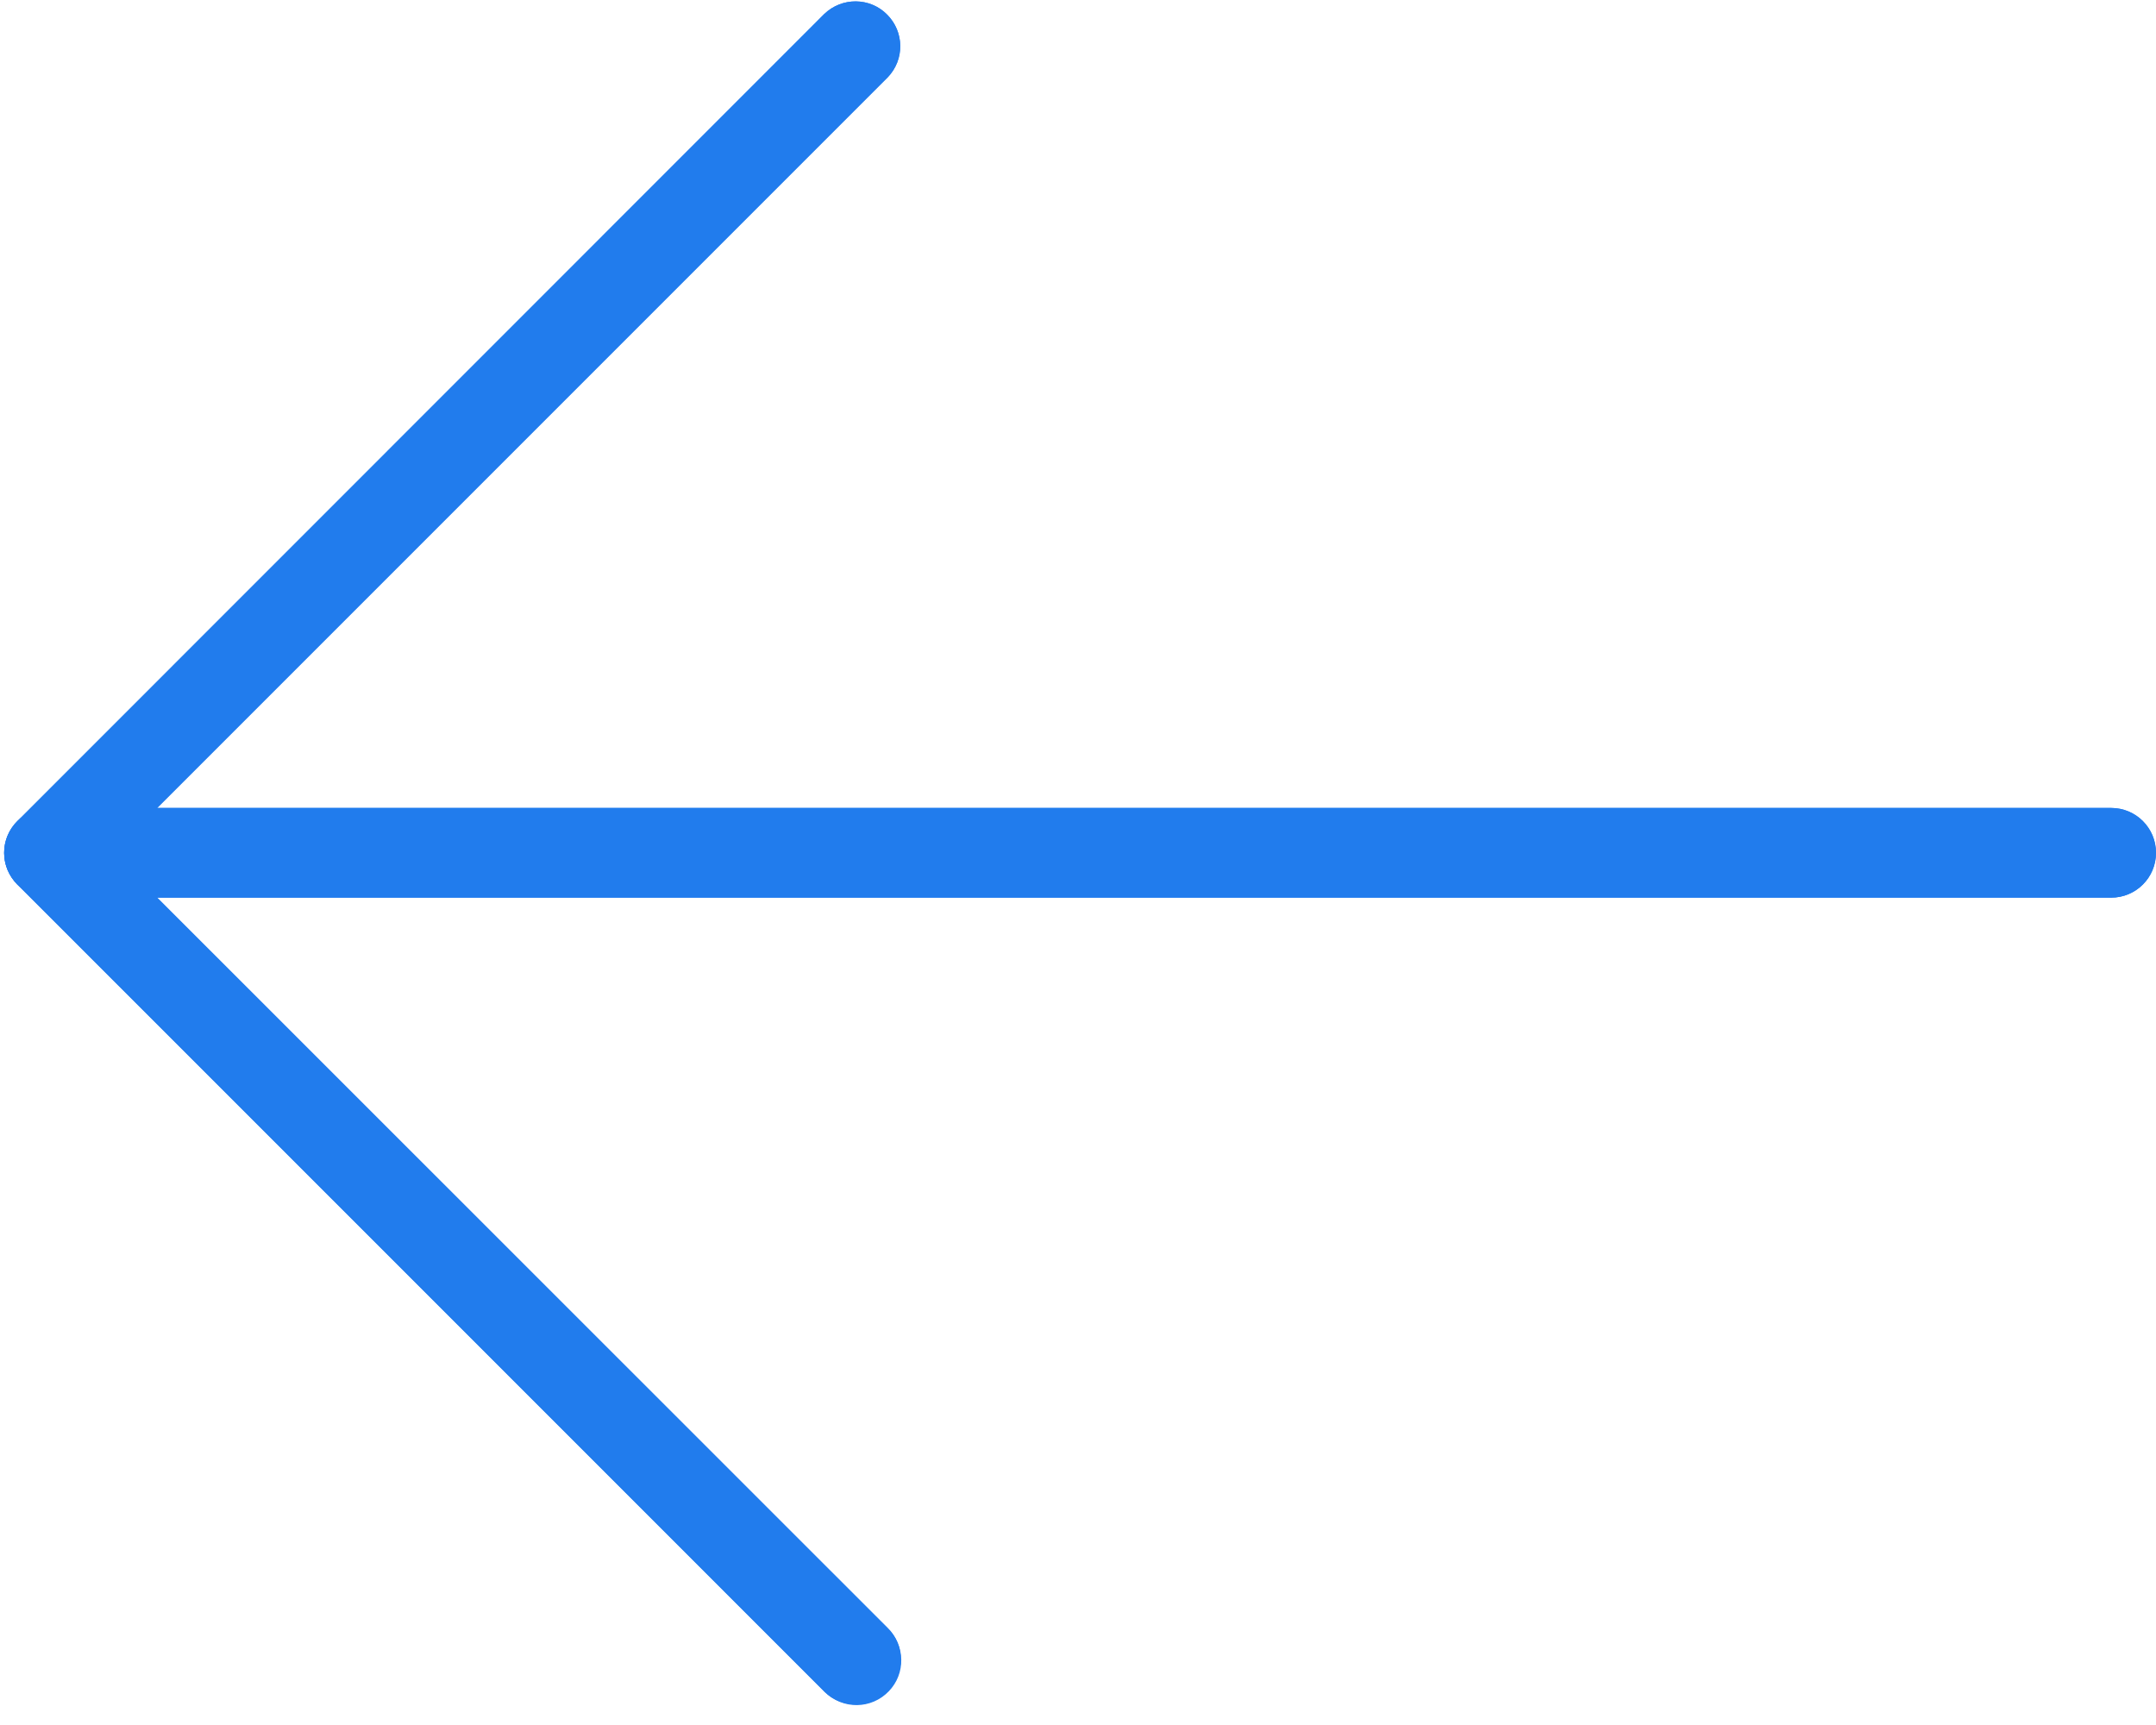 <?xml version="1.0" encoding="UTF-8"?>
<svg width="10px" height="8px" viewBox="0 0 10 8" version="1.1" xmlns="http://www.w3.org/2000/svg" xmlns:xlink="http://www.w3.org/1999/xlink">
    <!-- Generator: Sketch 57.1 (83088) - https://sketch.com -->
    <title>next</title>
    <desc>Created with Sketch.</desc>
    <g id="Page-1" stroke="none" stroke-width="1" fill="none" fill-rule="evenodd">
        <g id="next" transform="translate(5, 3.957) scale(-1, 1) translate(-5, -3.957) " fill="#217CED" fill-rule="nonzero">
            <path d="M9.965,4.034 C9.997,3.956 9.979,3.867 9.919,3.808 L6.177,0.065 C6.094,-0.015 5.962,-0.013 5.883,0.07 C5.805,0.151 5.805,0.278 5.883,0.359 L9.271,3.747 L0.208,3.747 C0.093,3.747 0,3.84 0,3.955 C0,4.07 0.093,4.163 0.208,4.163 L9.271,4.163 L5.883,7.55 C5.801,7.63 5.798,7.762 5.878,7.844 C5.958,7.927 6.089,7.929 6.172,7.849 C6.174,7.848 6.175,7.846 6.177,7.844 L9.92,4.102 C9.939,4.082 9.954,4.059 9.965,4.034 Z" id="Path"></path>
            <path d="M6.03,7.905 C5.915,7.906 5.822,7.813 5.822,7.698 C5.821,7.642 5.843,7.589 5.883,7.55 L9.479,3.955 L5.883,0.359 C5.803,0.277 5.805,0.145 5.888,0.065 C5.968,-0.013 6.096,-0.013 6.177,0.065 L9.919,3.808 C10.001,3.889 10.001,4.021 9.919,4.102 L6.177,7.845 C6.138,7.884 6.085,7.905 6.03,7.905 Z" id="Path"></path>
            <path d="M9.773,4.163 L0.208,4.163 C0.093,4.163 0,4.07 0,3.955 C0,3.84 0.093,3.747 0.208,3.747 L9.773,3.747 C9.887,3.747 9.981,3.84 9.981,3.955 C9.981,4.07 9.887,4.163 9.773,4.163 Z" id="Path"></path>
        </g>
    </g>
</svg>